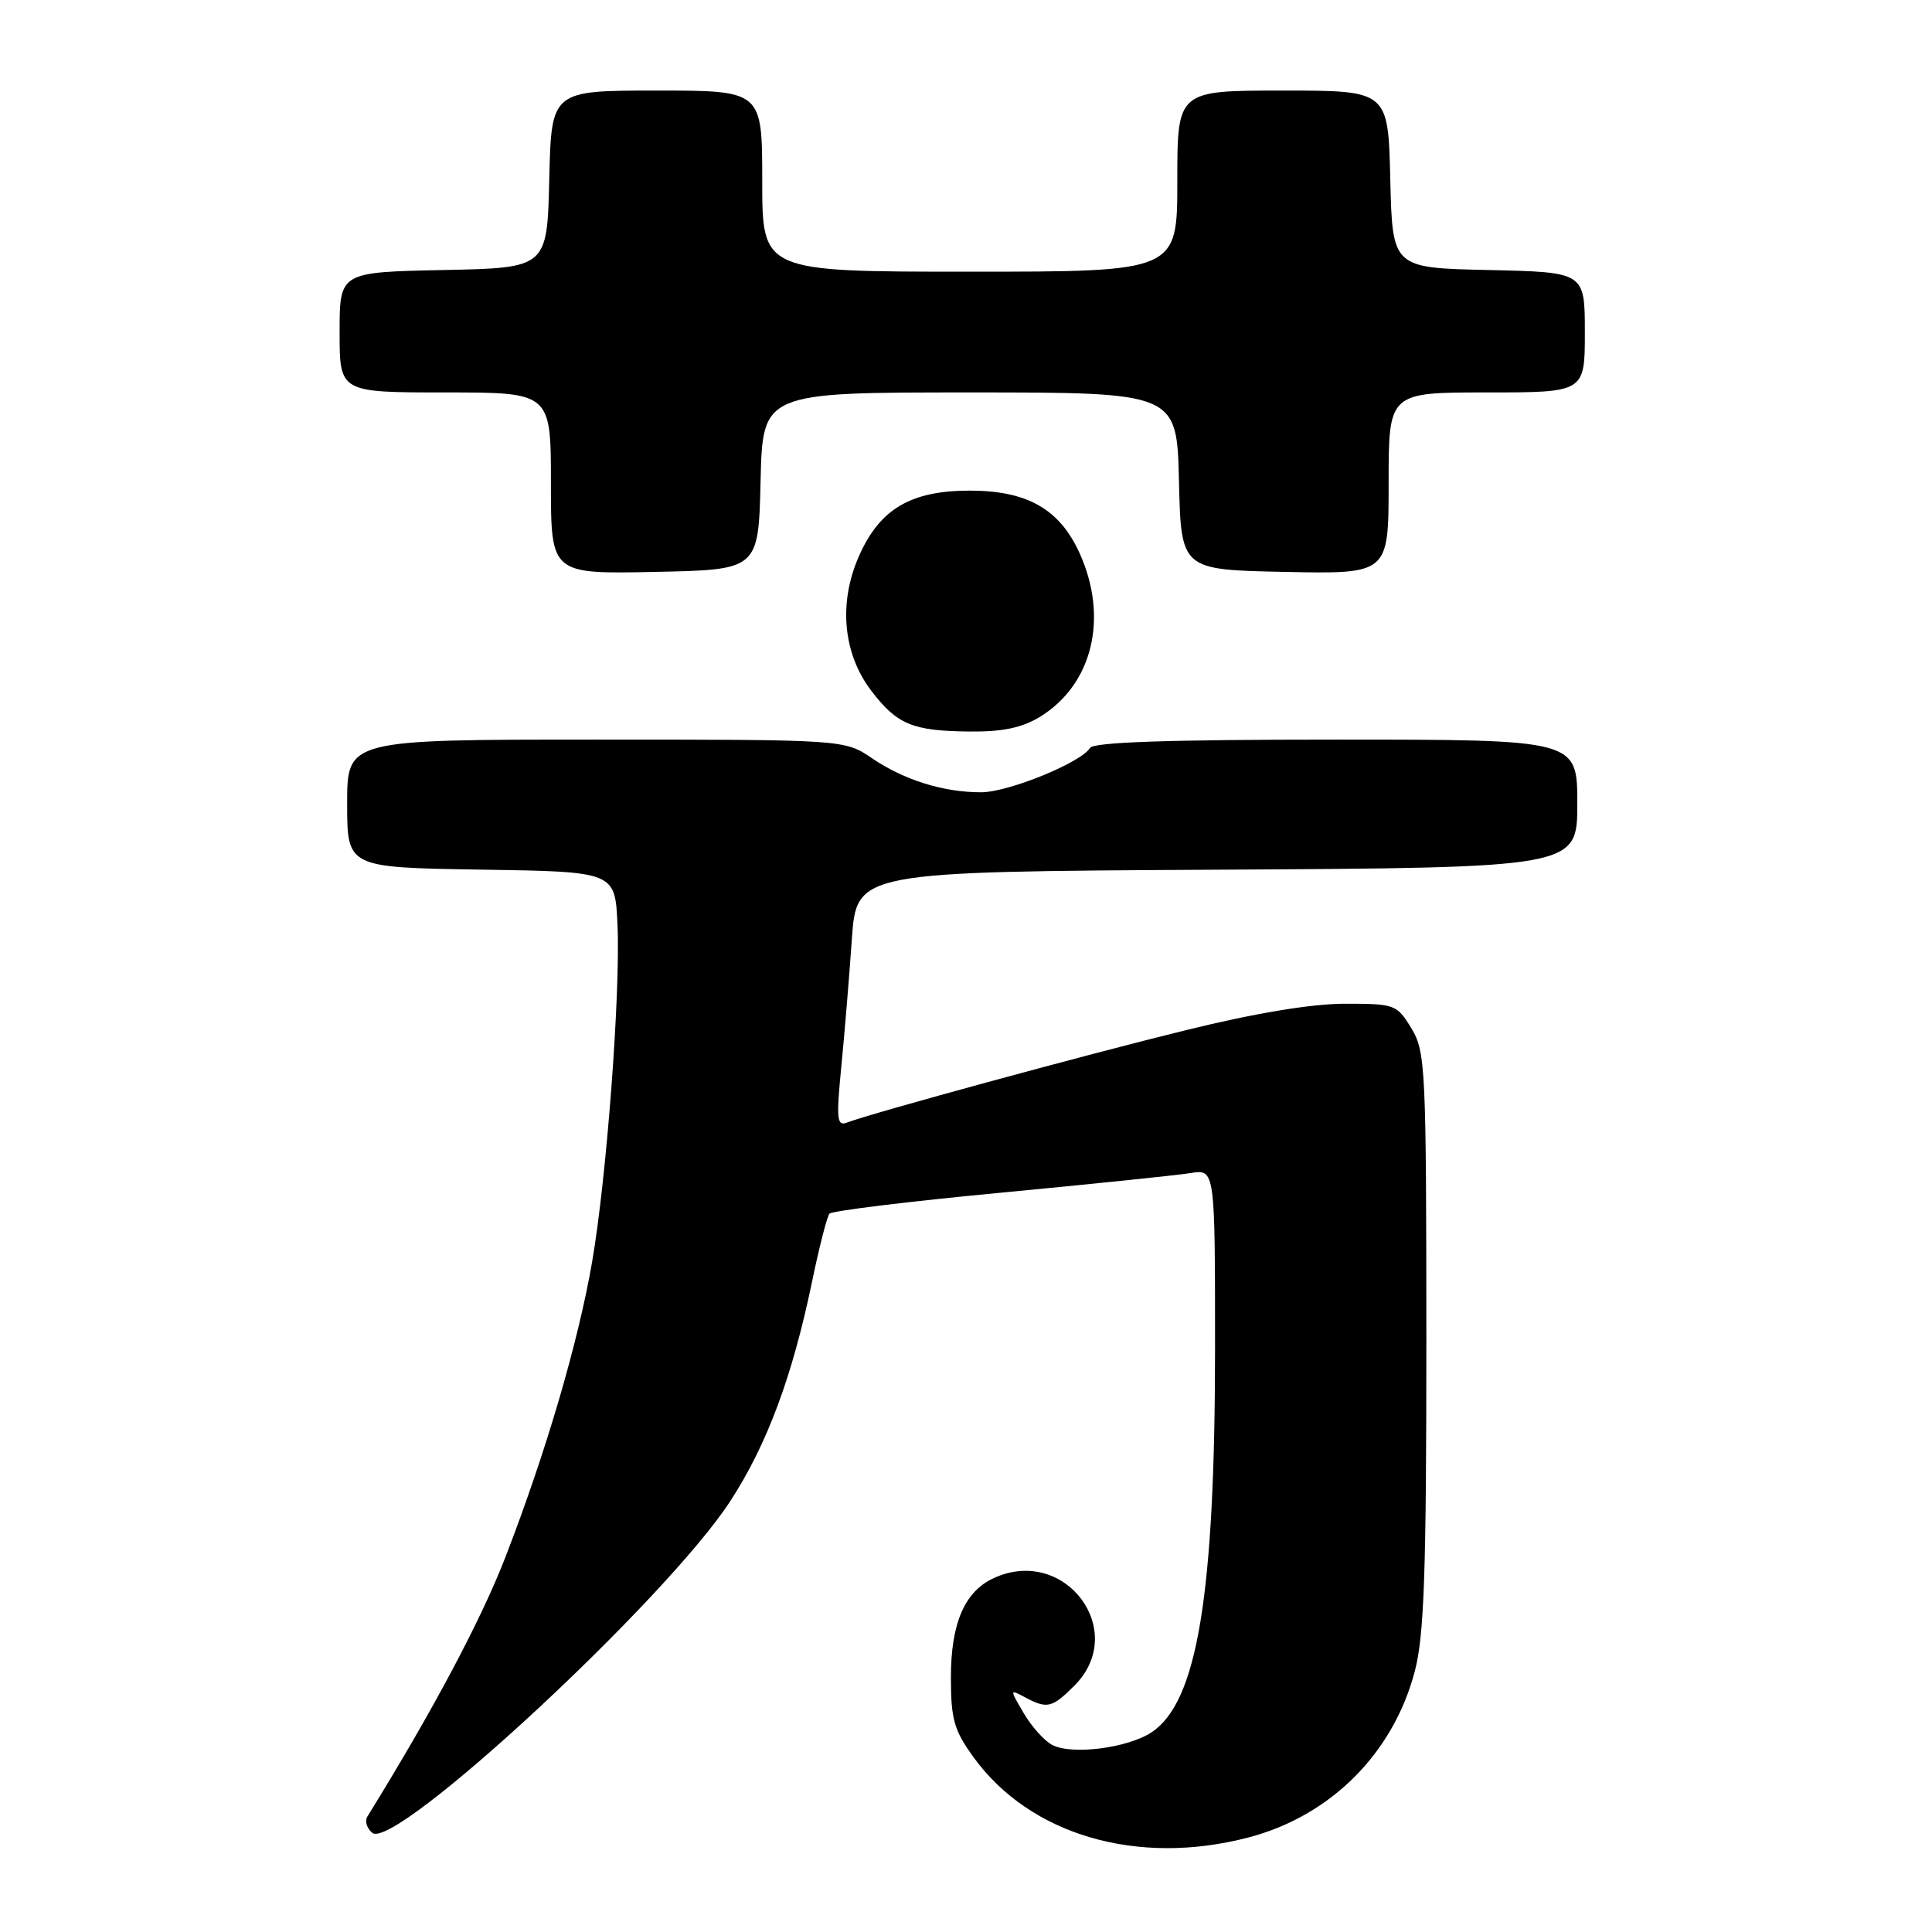 <?xml version="1.0" encoding="UTF-8" standalone="no"?>
<!DOCTYPE svg PUBLIC "-//W3C//DTD SVG 1.1//EN" "http://www.w3.org/Graphics/SVG/1.1/DTD/svg11.dtd" >
<svg xmlns="http://www.w3.org/2000/svg" xmlns:xlink="http://www.w3.org/1999/xlink" version="1.1" viewBox="0 0 256 256">
 <g >
 <path fill="currentColor"
d=" M 165.40 243.48 C 176.31 240.64 184.64 232.31 187.48 221.40 C 188.71 216.69 189.00 208.31 189.00 177.54 C 188.99 141.38 188.89 139.34 187.01 136.25 C 185.09 133.09 184.83 133.00 178.21 133.00 C 173.81 133.00 166.37 134.23 157.19 136.49 C 143.80 139.77 115.46 147.50 112.19 148.76 C 110.90 149.25 110.80 148.24 111.47 141.42 C 111.90 137.06 112.53 129.45 112.87 124.50 C 113.50 115.50 113.50 115.50 161.25 115.24 C 209.00 114.98 209.00 114.98 209.00 106.49 C 209.00 98.00 209.00 98.00 177.06 98.00 C 154.86 98.00 144.91 98.34 144.44 99.10 C 143.23 101.06 133.61 104.98 130.00 104.98 C 125.03 104.99 119.82 103.37 115.57 100.49 C 111.91 98.00 111.91 98.00 78.96 98.00 C 46.00 98.00 46.00 98.00 46.00 106.48 C 46.00 114.95 46.00 114.95 63.75 115.23 C 81.50 115.50 81.50 115.50 81.82 122.50 C 82.23 131.50 80.39 156.01 78.46 167.19 C 76.62 177.86 72.35 192.41 67.00 206.25 C 63.77 214.62 57.40 226.60 48.67 240.72 C 48.31 241.30 48.61 242.26 49.33 242.86 C 52.29 245.32 88.44 211.80 96.83 198.81 C 101.66 191.34 104.99 182.39 107.59 169.88 C 108.54 165.27 109.59 161.19 109.91 160.82 C 110.24 160.44 120.40 159.20 132.50 158.05 C 144.60 156.90 155.96 155.73 157.75 155.44 C 161.00 154.91 161.00 154.91 161.00 178.70 C 160.99 211.40 158.64 225.57 152.57 229.55 C 149.36 231.65 141.95 232.58 139.40 231.20 C 138.35 230.64 136.66 228.74 135.64 226.99 C 133.78 223.82 133.78 223.81 135.82 224.90 C 138.75 226.47 139.41 226.31 142.36 223.36 C 149.60 216.12 141.15 204.79 131.71 209.09 C 127.83 210.85 126.00 215.08 126.00 222.25 C 126.00 227.83 126.41 229.26 128.99 232.83 C 136.47 243.16 150.69 247.32 165.40 243.48 Z  M 137.76 95.01 C 144.78 90.73 146.93 81.85 143.04 73.27 C 140.39 67.45 136.10 65.01 128.50 65.01 C 120.69 65.01 116.58 67.43 113.82 73.68 C 111.08 79.87 111.69 86.60 115.45 91.53 C 118.87 96.01 120.92 96.86 128.50 96.93 C 132.81 96.98 135.42 96.43 137.76 95.01 Z  M 100.78 63.75 C 101.06 52.00 101.06 52.00 128.50 52.00 C 155.94 52.00 155.94 52.00 156.22 63.75 C 156.50 75.50 156.50 75.50 170.25 75.78 C 184.00 76.06 184.00 76.06 184.00 64.03 C 184.00 52.00 184.00 52.00 197.00 52.00 C 210.00 52.00 210.00 52.00 210.00 44.03 C 210.00 36.06 210.00 36.06 197.25 35.78 C 184.50 35.50 184.50 35.50 184.22 23.75 C 183.94 12.00 183.94 12.00 169.97 12.00 C 156.00 12.00 156.00 12.00 156.00 24.00 C 156.00 36.00 156.00 36.00 128.50 36.00 C 101.00 36.00 101.00 36.00 101.00 24.00 C 101.00 12.00 101.00 12.00 87.03 12.00 C 73.06 12.00 73.06 12.00 72.78 23.75 C 72.50 35.50 72.50 35.50 58.75 35.78 C 45.00 36.06 45.00 36.06 45.00 44.03 C 45.00 52.00 45.00 52.00 59.00 52.00 C 73.00 52.00 73.00 52.00 73.00 64.03 C 73.00 76.06 73.00 76.06 86.75 75.78 C 100.50 75.50 100.50 75.50 100.78 63.75 Z "/>
</g>
</svg>